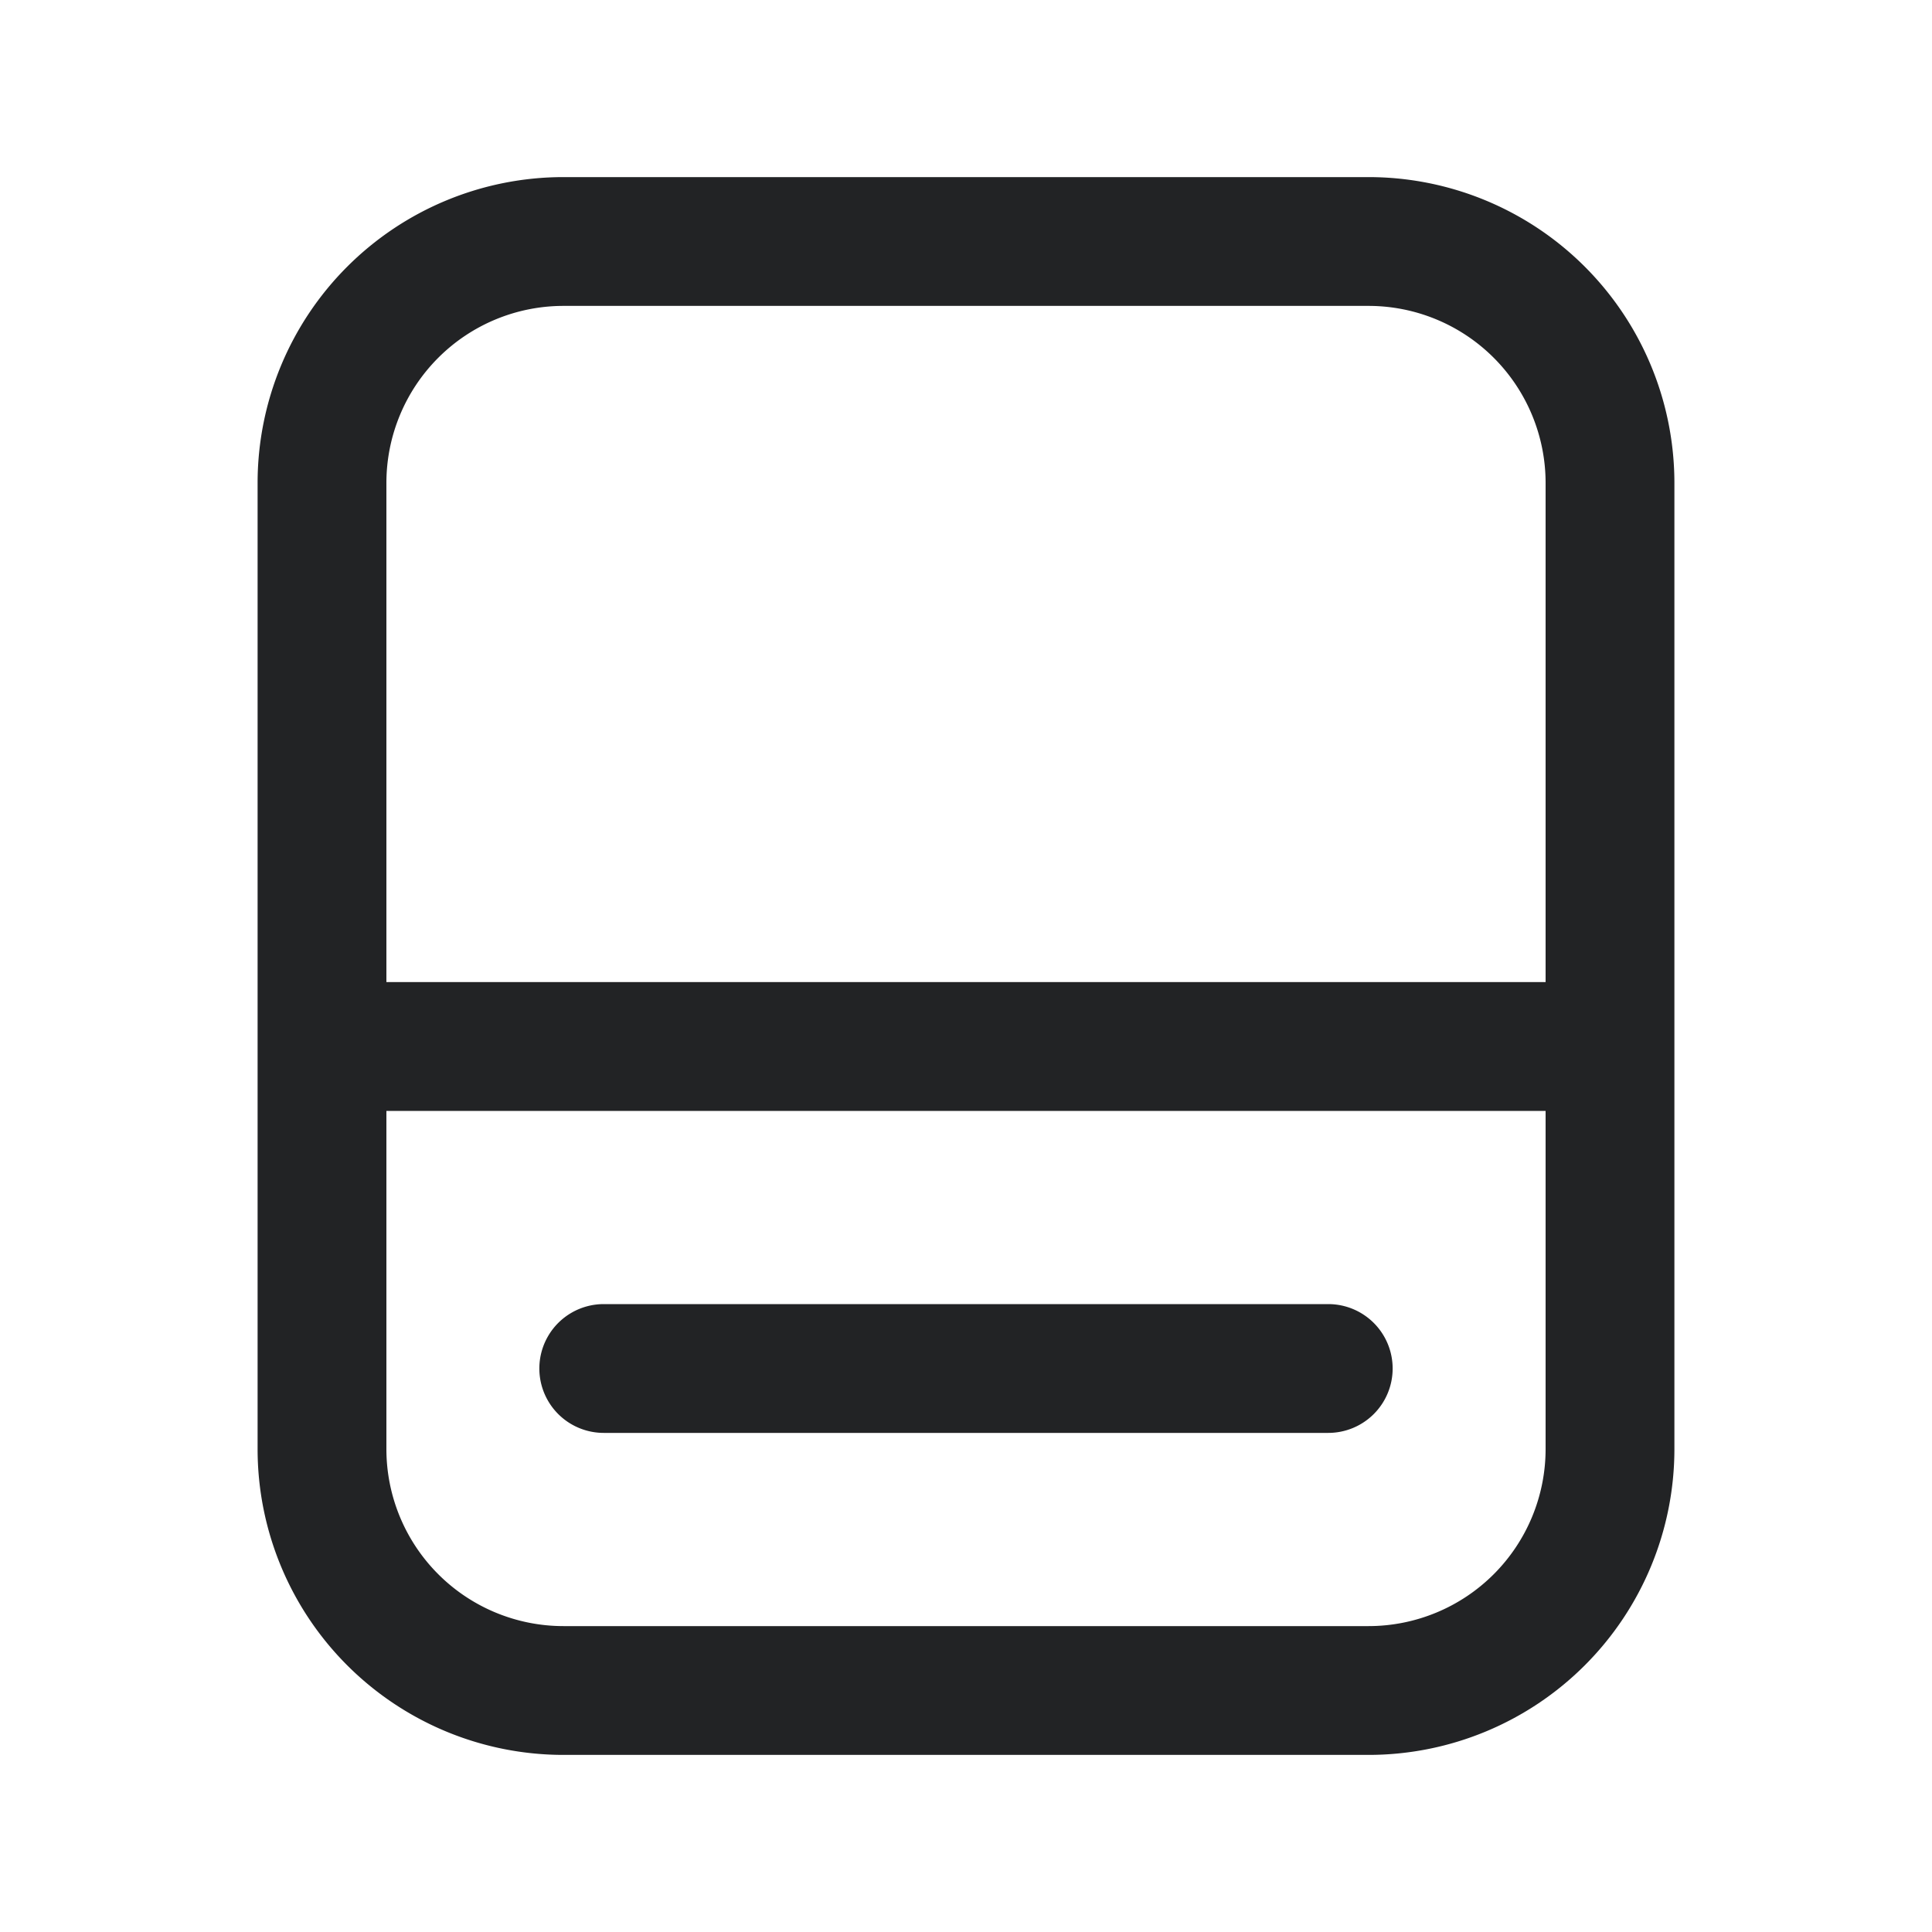 <svg xmlns="http://www.w3.org/2000/svg" width="24" height="24" fill="#222325" viewBox="0 0 24 24"><path fill-rule="evenodd" d="M17.3 17a.8.8 0 0 1-.8.8h-9a.8.8 0 0 1 0-1.6h9a.8.8 0 0 1 .8.8M4.5 12.2h15v1.6h-15z" clip-rule="evenodd"></path><path fill-rule="evenodd" d="M7 3.8A2.2 2.2 0 0 0 4.8 6v12A2.2 2.2 0 0 0 7 20.2h10a2.2 2.2 0 0 0 2.2-2.2V6A2.2 2.2 0 0 0 17 3.8zM3.2 6A3.8 3.8 0 0 1 7 2.2h10A3.8 3.8 0 0 1 20.8 6v12a3.8 3.8 0 0 1-3.8 3.8H7A3.8 3.8 0 0 1 3.2 18z" clip-rule="evenodd"></path></svg>